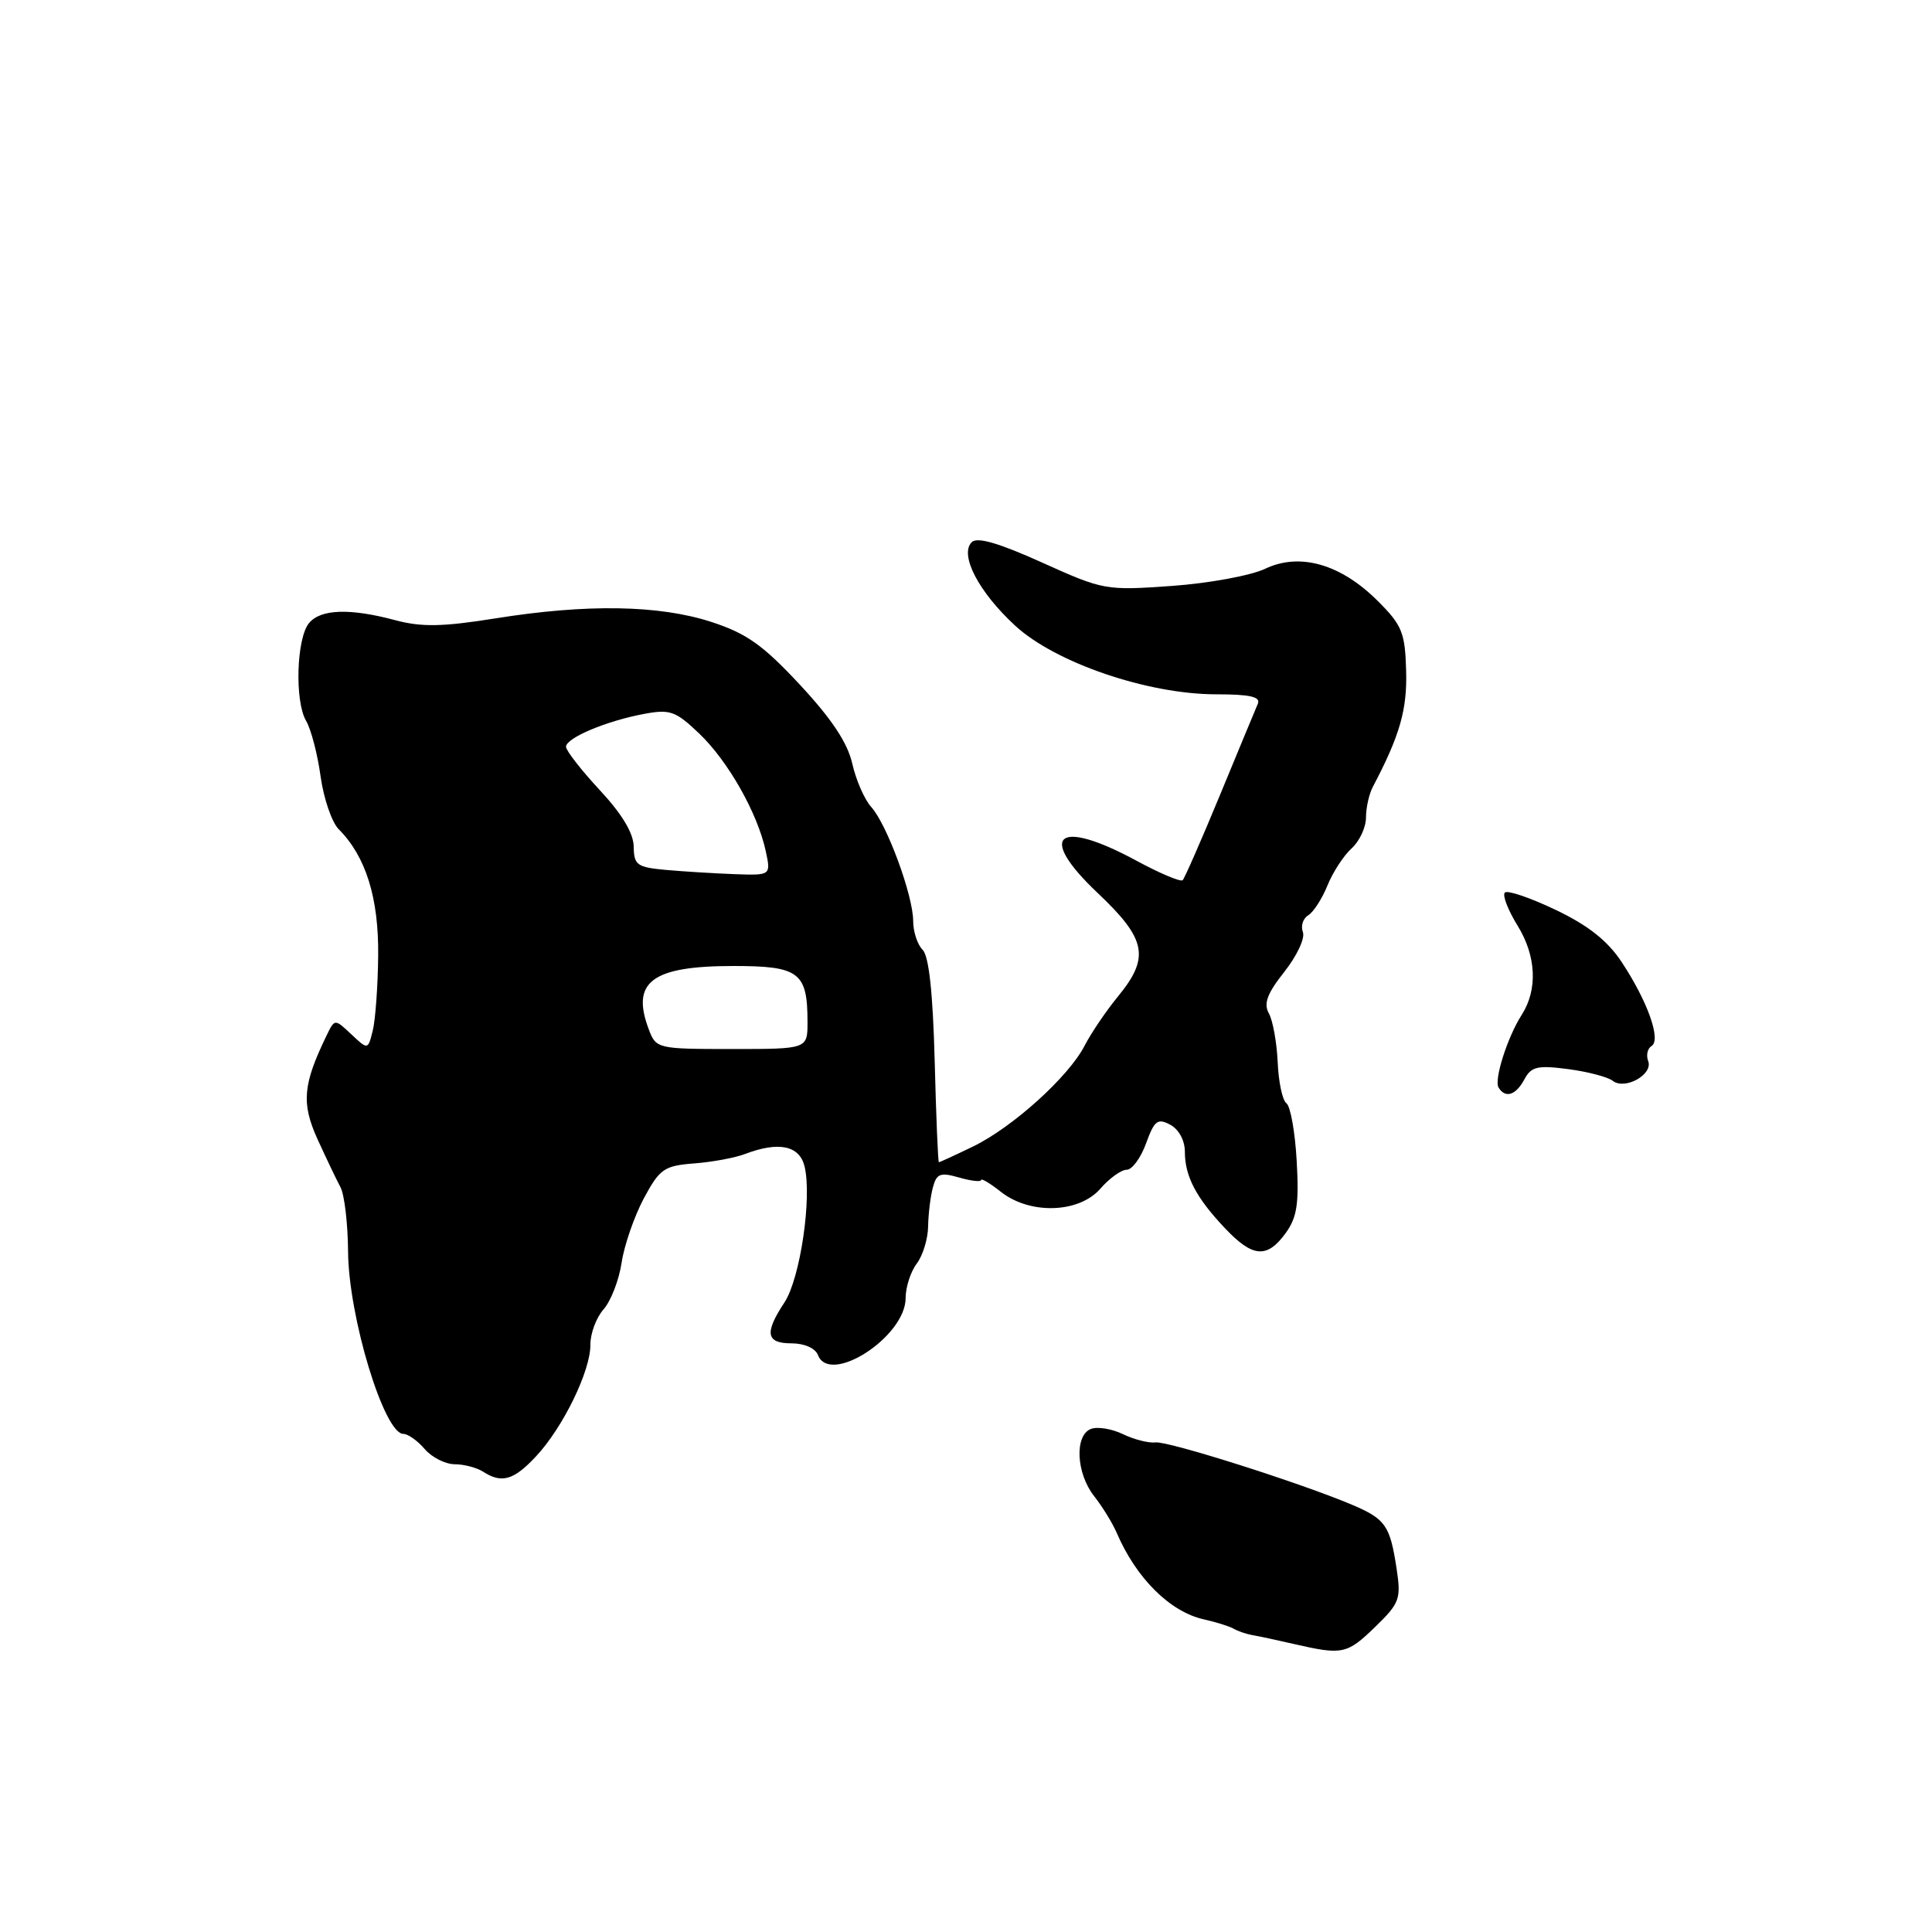 <?xml version="1.0" encoding="UTF-8" standalone="no"?>
<!DOCTYPE svg PUBLIC "-//W3C//DTD SVG 1.1//EN" "http://www.w3.org/Graphics/SVG/1.1/DTD/svg11.dtd" >
<svg xmlns="http://www.w3.org/2000/svg" xmlns:xlink="http://www.w3.org/1999/xlink" version="1.1" viewBox="0 0 256 256">
 <g >
 <path fill="currentColor"
d=" M 182.20 215.59 C 185.47 212.42 185.67 211.88 185.05 207.81 C 184.18 202.13 183.59 201.28 179.18 199.40 C 172.37 196.51 154.76 190.92 153.12 191.13 C 152.23 191.24 150.29 190.75 148.81 190.04 C 147.34 189.32 145.42 189.01 144.56 189.34 C 142.36 190.18 142.59 195.21 144.98 198.25 C 146.07 199.63 147.42 201.83 147.98 203.13 C 150.55 209.12 155.04 213.58 159.50 214.57 C 161.15 214.94 162.94 215.50 163.48 215.82 C 164.02 216.14 165.15 216.52 165.98 216.67 C 166.82 216.81 169.30 217.34 171.50 217.85 C 177.88 219.32 178.50 219.18 182.20 215.59 Z  M 71.02 192.98 C 74.61 189.14 78.26 181.64 78.23 178.18 C 78.22 176.70 79.00 174.60 79.97 173.50 C 80.94 172.40 82.03 169.61 82.37 167.29 C 82.72 164.98 84.05 161.16 85.31 158.79 C 87.42 154.87 88.00 154.47 91.97 154.16 C 94.36 153.98 97.40 153.42 98.72 152.91 C 103.17 151.22 105.91 151.78 106.60 154.52 C 107.62 158.62 106.04 169.39 103.95 172.57 C 101.26 176.64 101.50 178.00 104.89 178.00 C 106.57 178.00 108.03 178.64 108.38 179.54 C 109.95 183.63 120.00 177.12 120.00 172.00 C 120.00 170.56 120.66 168.51 121.47 167.44 C 122.28 166.37 122.96 164.15 122.98 162.50 C 123.01 160.85 123.29 158.53 123.61 157.35 C 124.10 155.50 124.59 155.31 127.09 156.03 C 128.69 156.49 130.00 156.63 130.00 156.36 C 130.00 156.08 131.19 156.79 132.63 157.93 C 136.50 160.97 142.98 160.76 145.81 157.50 C 147.01 156.12 148.57 155.00 149.29 155.00 C 150.01 155.00 151.17 153.42 151.86 151.50 C 152.96 148.47 153.39 148.14 155.06 149.03 C 156.20 149.64 157.00 151.12 157.00 152.60 C 157.00 155.86 158.49 158.71 162.32 162.75 C 166.00 166.64 167.88 166.79 170.36 163.39 C 171.86 161.32 172.14 159.50 171.82 153.86 C 171.61 150.02 170.99 146.57 170.46 146.19 C 169.93 145.81 169.41 143.36 169.30 140.74 C 169.18 138.13 168.66 135.22 168.13 134.28 C 167.41 132.98 167.90 131.65 170.19 128.76 C 171.84 126.67 172.95 124.31 172.64 123.51 C 172.33 122.71 172.65 121.70 173.35 121.28 C 174.05 120.85 175.19 119.07 175.90 117.32 C 176.61 115.57 178.04 113.37 179.09 112.42 C 180.14 111.47 181.00 109.63 181.00 108.33 C 181.00 107.03 181.41 105.19 181.92 104.24 C 185.49 97.45 186.47 94.04 186.32 88.86 C 186.18 83.84 185.78 82.84 182.59 79.66 C 177.68 74.74 172.24 73.18 167.65 75.36 C 165.74 76.27 160.17 77.29 155.27 77.64 C 146.52 78.26 146.21 78.21 138.08 74.54 C 132.32 71.94 129.48 71.12 128.76 71.84 C 127.10 73.50 129.67 78.44 134.51 82.90 C 139.84 87.82 152.09 92.00 161.16 92.00 C 165.62 92.00 167.07 92.33 166.67 93.25 C 166.37 93.94 164.12 99.37 161.66 105.33 C 159.20 111.28 156.97 116.37 156.71 116.63 C 156.45 116.89 153.69 115.73 150.59 114.05 C 140.09 108.37 137.33 110.64 145.43 118.31 C 151.92 124.44 152.39 126.85 148.15 132.02 C 146.58 133.93 144.59 136.87 143.72 138.55 C 141.61 142.67 134.16 149.39 128.91 151.93 C 126.55 153.07 124.53 154.00 124.41 154.00 C 124.29 154.00 124.04 147.95 123.85 140.55 C 123.61 131.54 123.09 126.69 122.25 125.85 C 121.56 125.16 121.00 123.45 121.00 122.04 C 121.00 118.68 117.53 109.24 115.45 106.94 C 114.55 105.95 113.42 103.36 112.93 101.18 C 112.31 98.43 110.20 95.25 106.00 90.74 C 101.08 85.45 98.91 83.92 94.23 82.40 C 87.31 80.16 77.74 80.00 65.64 81.94 C 58.61 83.06 55.87 83.11 52.38 82.18 C 46.37 80.57 42.49 80.70 40.95 82.56 C 39.28 84.57 39.03 92.91 40.56 95.52 C 41.22 96.64 42.08 99.95 42.48 102.88 C 42.89 105.82 43.97 108.97 44.89 109.89 C 48.47 113.47 50.19 118.98 50.11 126.61 C 50.07 130.69 49.74 135.17 49.39 136.57 C 48.75 139.12 48.75 139.12 46.55 137.05 C 44.35 134.98 44.35 134.98 43.26 137.24 C 40.13 143.70 39.92 146.19 42.06 150.92 C 43.21 153.44 44.58 156.31 45.11 157.30 C 45.64 158.28 46.09 162.11 46.12 165.80 C 46.17 174.43 50.89 190.00 53.45 190.00 C 54.06 190.00 55.33 190.90 56.27 192.00 C 57.21 193.10 59.00 194.01 60.24 194.02 C 61.48 194.02 63.17 194.47 64.00 195.00 C 66.48 196.60 68.06 196.15 71.02 192.98 Z  M 201.99 143.02 C 202.89 141.33 203.72 141.13 207.77 141.66 C 210.37 142.00 213.03 142.70 213.69 143.21 C 215.30 144.48 219.08 142.37 218.39 140.59 C 218.10 139.82 218.30 138.93 218.84 138.60 C 220.14 137.80 218.31 132.67 214.89 127.49 C 213.01 124.65 210.46 122.63 206.13 120.56 C 202.77 118.96 199.74 117.92 199.40 118.27 C 199.05 118.61 199.81 120.58 201.08 122.64 C 203.57 126.66 203.78 131.13 201.63 134.48 C 199.74 137.43 197.94 143.09 198.57 144.11 C 199.47 145.57 200.86 145.13 201.99 143.02 Z  M 85.98 136.43 C 83.57 130.10 86.36 128.00 97.19 128.00 C 105.90 128.00 107.00 128.83 107.00 135.43 C 107.00 139.00 107.00 139.00 96.98 139.00 C 87.13 139.00 86.93 138.95 85.98 136.43 Z  M 88.25 115.27 C 84.41 114.92 84.00 114.63 83.97 112.19 C 83.95 110.41 82.43 107.87 79.47 104.69 C 77.01 102.04 75.00 99.46 75.00 98.95 C 75.00 97.78 80.34 95.53 85.33 94.60 C 88.77 93.95 89.52 94.21 92.64 97.19 C 96.47 100.84 100.37 107.72 101.46 112.75 C 102.16 116.00 102.16 116.00 97.33 115.83 C 94.67 115.73 90.59 115.48 88.25 115.27 Z "/>
</g>
</svg>